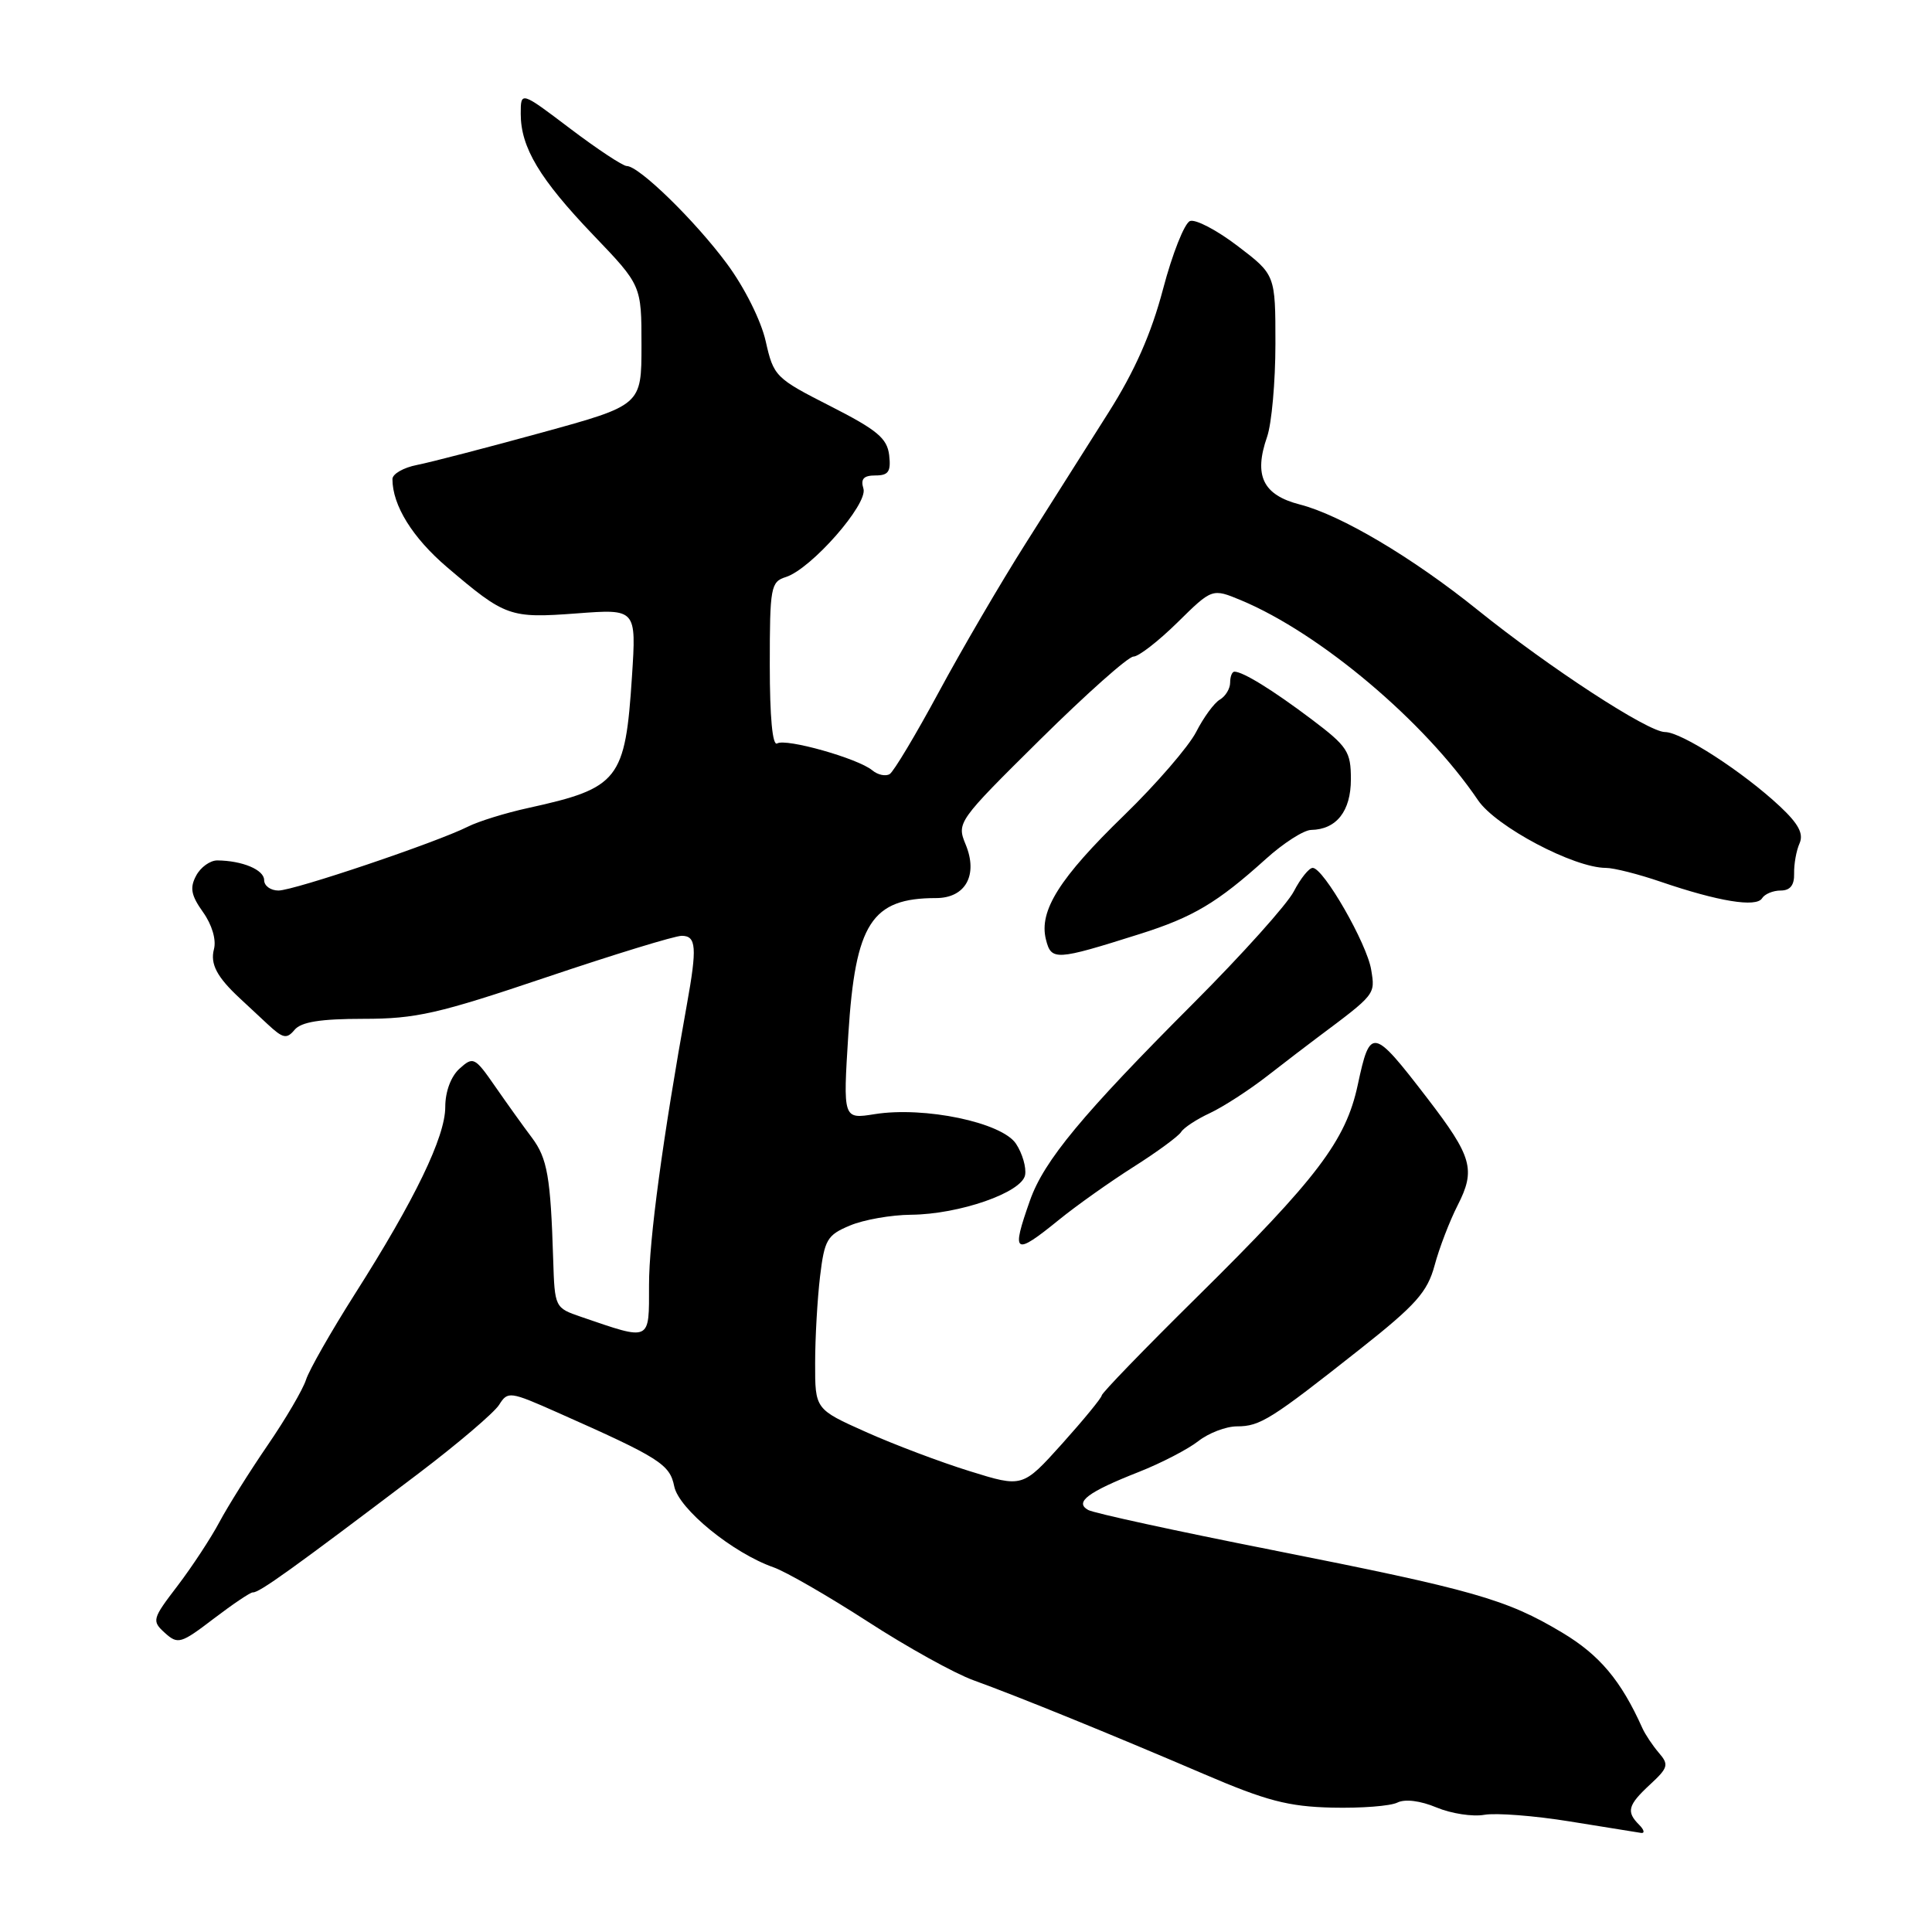 <?xml version="1.0" encoding="UTF-8" standalone="no"?>
<!DOCTYPE svg PUBLIC "-//W3C//DTD SVG 1.1//EN" "http://www.w3.org/Graphics/SVG/1.1/DTD/svg11.dtd" >
<svg xmlns="http://www.w3.org/2000/svg" xmlns:xlink="http://www.w3.org/1999/xlink" version="1.1" viewBox="0 0 256 256">
 <g >
 <path fill="currentColor"
d=" M 217.20 241.80 C 215.46 240.06 215.69 239.19 218.65 236.45 C 221.05 234.23 221.16 233.82 219.80 232.25 C 218.98 231.29 218.00 229.82 217.63 229.00 C 214.80 222.68 211.96 219.30 207.00 216.33 C 199.59 211.90 195.31 210.68 168.50 205.37 C 155.85 202.87 144.91 200.49 144.19 200.08 C 142.34 199.05 144.14 197.70 150.90 195.04 C 153.87 193.87 157.41 192.03 158.78 190.96 C 160.15 189.88 162.46 189.00 163.91 189.00 C 166.97 189.00 168.40 188.10 180.23 178.75 C 187.62 172.91 189.13 171.21 190.09 167.68 C 190.70 165.39 192.08 161.80 193.15 159.70 C 195.56 154.98 195.08 153.27 189.11 145.50 C 181.89 136.11 181.56 136.05 179.91 143.75 C 178.33 151.13 174.57 156.10 158.56 171.91 C 151.65 178.73 145.99 184.58 145.98 184.91 C 145.96 185.23 143.60 188.11 140.73 191.31 C 135.50 197.12 135.50 197.12 128.50 194.94 C 124.65 193.75 118.46 191.41 114.75 189.75 C 108.00 186.73 108.00 186.73 108.01 180.62 C 108.01 177.25 108.31 172.09 108.66 169.14 C 109.25 164.25 109.60 163.65 112.62 162.39 C 114.44 161.62 118.09 160.98 120.72 160.96 C 127.12 160.90 135.40 158.02 135.83 155.70 C 136.01 154.71 135.48 152.85 134.63 151.56 C 132.78 148.73 122.50 146.58 115.90 147.63 C 111.70 148.30 111.70 148.30 112.41 137.02 C 113.34 122.33 115.49 119.00 124.03 119.00 C 127.94 119.00 129.63 115.94 127.95 111.89 C 126.76 109.00 126.88 108.82 137.84 97.98 C 143.95 91.94 149.50 87.00 150.19 87.00 C 150.87 87.00 153.50 84.96 156.03 82.47 C 160.62 77.95 160.62 77.95 164.45 79.54 C 174.95 83.93 188.79 95.61 195.85 106.04 C 198.22 109.53 208.55 115.00 212.79 115.00 C 213.83 115.00 217.12 115.83 220.09 116.85 C 227.67 119.44 232.72 120.27 233.48 119.03 C 233.83 118.46 234.94 118.00 235.95 118.00 C 237.21 118.00 237.77 117.29 237.73 115.75 C 237.70 114.51 238.02 112.71 238.45 111.75 C 239.01 110.47 238.31 109.16 235.86 106.86 C 230.94 102.26 222.81 97.00 220.62 97.00 C 218.38 97.00 205.31 88.48 195.78 80.81 C 187.15 73.86 177.64 68.23 172.24 66.85 C 167.34 65.59 166.10 63.03 167.90 57.87 C 168.50 56.13 169.00 50.59 169.00 45.56 C 169.00 36.41 169.00 36.41 164.00 32.60 C 161.25 30.50 158.41 29.01 157.68 29.29 C 156.95 29.57 155.34 33.63 154.11 38.30 C 152.55 44.22 150.35 49.19 146.89 54.65 C 144.16 58.97 139.21 66.78 135.91 72.00 C 132.60 77.22 127.41 86.11 124.38 91.73 C 121.34 97.36 118.42 102.24 117.89 102.57 C 117.35 102.90 116.31 102.68 115.58 102.07 C 113.68 100.49 104.14 97.80 102.98 98.51 C 102.36 98.89 102.00 95.03 102.00 88.13 C 102.00 77.79 102.13 77.09 104.13 76.46 C 107.49 75.39 115.04 66.79 114.41 64.75 C 114.01 63.46 114.43 63.00 116.00 63.00 C 117.73 63.00 118.07 62.49 117.82 60.31 C 117.55 58.07 116.23 56.97 110.02 53.81 C 102.74 50.11 102.51 49.87 101.46 45.22 C 100.85 42.49 98.65 38.09 96.34 34.97 C 92.13 29.27 84.68 22.00 83.05 22.00 C 82.53 22.00 79.16 19.77 75.55 17.04 C 69.00 12.08 69.00 12.08 69.00 15.09 C 69.00 19.54 71.51 23.72 78.62 31.15 C 85.00 37.81 85.00 37.81 85.00 45.75 C 85.00 53.69 85.00 53.69 71.75 57.33 C 64.46 59.33 57.04 61.26 55.25 61.61 C 53.46 61.96 52.00 62.80 52.00 63.48 C 52.00 66.96 54.65 71.24 59.23 75.15 C 66.97 81.74 67.54 81.94 76.41 81.28 C 84.32 80.68 84.32 80.68 83.74 89.62 C 82.85 103.36 82.02 104.42 70.00 107.06 C 66.97 107.72 63.37 108.84 61.99 109.54 C 57.86 111.62 38.95 118.00 36.90 118.00 C 35.86 118.00 35.00 117.38 35.00 116.62 C 35.00 115.25 32.11 114.04 28.79 114.01 C 27.84 114.01 26.58 114.91 25.99 116.03 C 25.13 117.63 25.31 118.63 26.90 120.86 C 28.09 122.53 28.68 124.52 28.35 125.77 C 27.83 127.74 28.75 129.47 31.80 132.30 C 32.51 132.96 34.16 134.49 35.46 135.71 C 37.50 137.61 37.99 137.71 39.03 136.46 C 39.91 135.41 42.45 135.00 48.16 135.00 C 55.12 135.00 58.06 134.33 72.37 129.50 C 81.33 126.48 89.41 124.00 90.33 124.00 C 92.27 124.00 92.38 125.54 91.02 133.08 C 87.82 150.82 85.99 164.34 86.00 170.27 C 86.00 177.83 86.32 177.68 77.00 174.49 C 73.52 173.30 73.50 173.25 73.30 166.90 C 72.96 155.94 72.53 153.50 70.49 150.76 C 69.39 149.31 67.21 146.26 65.64 144.00 C 62.91 140.06 62.71 139.96 60.89 141.60 C 59.75 142.63 59.00 144.64 59.00 146.68 C 59.00 150.63 54.99 158.94 47.00 171.50 C 43.86 176.45 40.96 181.54 40.55 182.82 C 40.15 184.09 37.87 187.99 35.47 191.49 C 33.08 194.98 30.20 199.57 29.08 201.67 C 27.96 203.78 25.47 207.57 23.54 210.11 C 20.16 214.53 20.09 214.77 21.85 216.37 C 23.57 217.92 23.96 217.81 28.32 214.48 C 30.87 212.54 33.20 210.97 33.50 211.00 C 34.30 211.09 38.81 207.85 55.42 195.27 C 60.67 191.29 65.49 187.18 66.14 186.14 C 67.28 184.32 67.56 184.36 73.91 187.18 C 87.41 193.17 88.75 194.02 89.34 196.95 C 89.94 199.95 97.11 205.79 102.50 207.68 C 104.15 208.26 109.76 211.50 114.98 214.87 C 120.19 218.25 126.49 221.74 128.98 222.64 C 134.95 224.80 147.15 229.77 159.50 235.06 C 167.79 238.62 170.70 239.38 176.50 239.52 C 180.35 239.61 184.25 239.31 185.16 238.85 C 186.17 238.35 188.20 238.60 190.35 239.50 C 192.29 240.31 195.14 240.75 196.69 240.47 C 198.23 240.20 203.32 240.59 208.00 241.35 C 212.68 242.11 216.93 242.79 217.45 242.87 C 217.97 242.94 217.86 242.46 217.20 241.80 Z  M 140.33 161.62 C 142.62 159.76 147.06 156.61 150.18 154.63 C 153.31 152.65 156.15 150.56 156.50 150.00 C 156.85 149.43 158.57 148.30 160.32 147.49 C 162.07 146.67 165.53 144.44 168.00 142.51 C 170.47 140.59 173.40 138.35 174.50 137.53 C 182.31 131.69 182.23 131.80 181.69 128.50 C 181.13 125.03 175.37 115.00 173.94 115.00 C 173.45 115.00 172.33 116.40 171.44 118.11 C 170.56 119.82 164.58 126.48 158.17 132.90 C 143.39 147.70 138.34 153.79 136.48 159.06 C 133.96 166.19 134.37 166.46 140.33 161.62 Z  M 151.00 123.77 C 158.10 121.53 161.30 119.62 167.73 113.82 C 170.05 111.72 172.75 109.99 173.73 109.97 C 177.09 109.91 179.00 107.48 179.00 103.26 C 179.00 99.58 178.56 98.91 173.75 95.28 C 168.62 91.42 164.70 89.00 163.57 89.00 C 163.25 89.00 163.00 89.65 163.00 90.45 C 163.00 91.25 162.39 92.26 161.64 92.70 C 160.88 93.14 159.47 95.08 158.49 97.00 C 157.50 98.92 153.22 103.88 148.98 108.00 C 140.37 116.35 137.64 120.70 138.59 124.48 C 139.30 127.32 139.86 127.29 151.00 123.77 Z "/>
</g>
</svg>